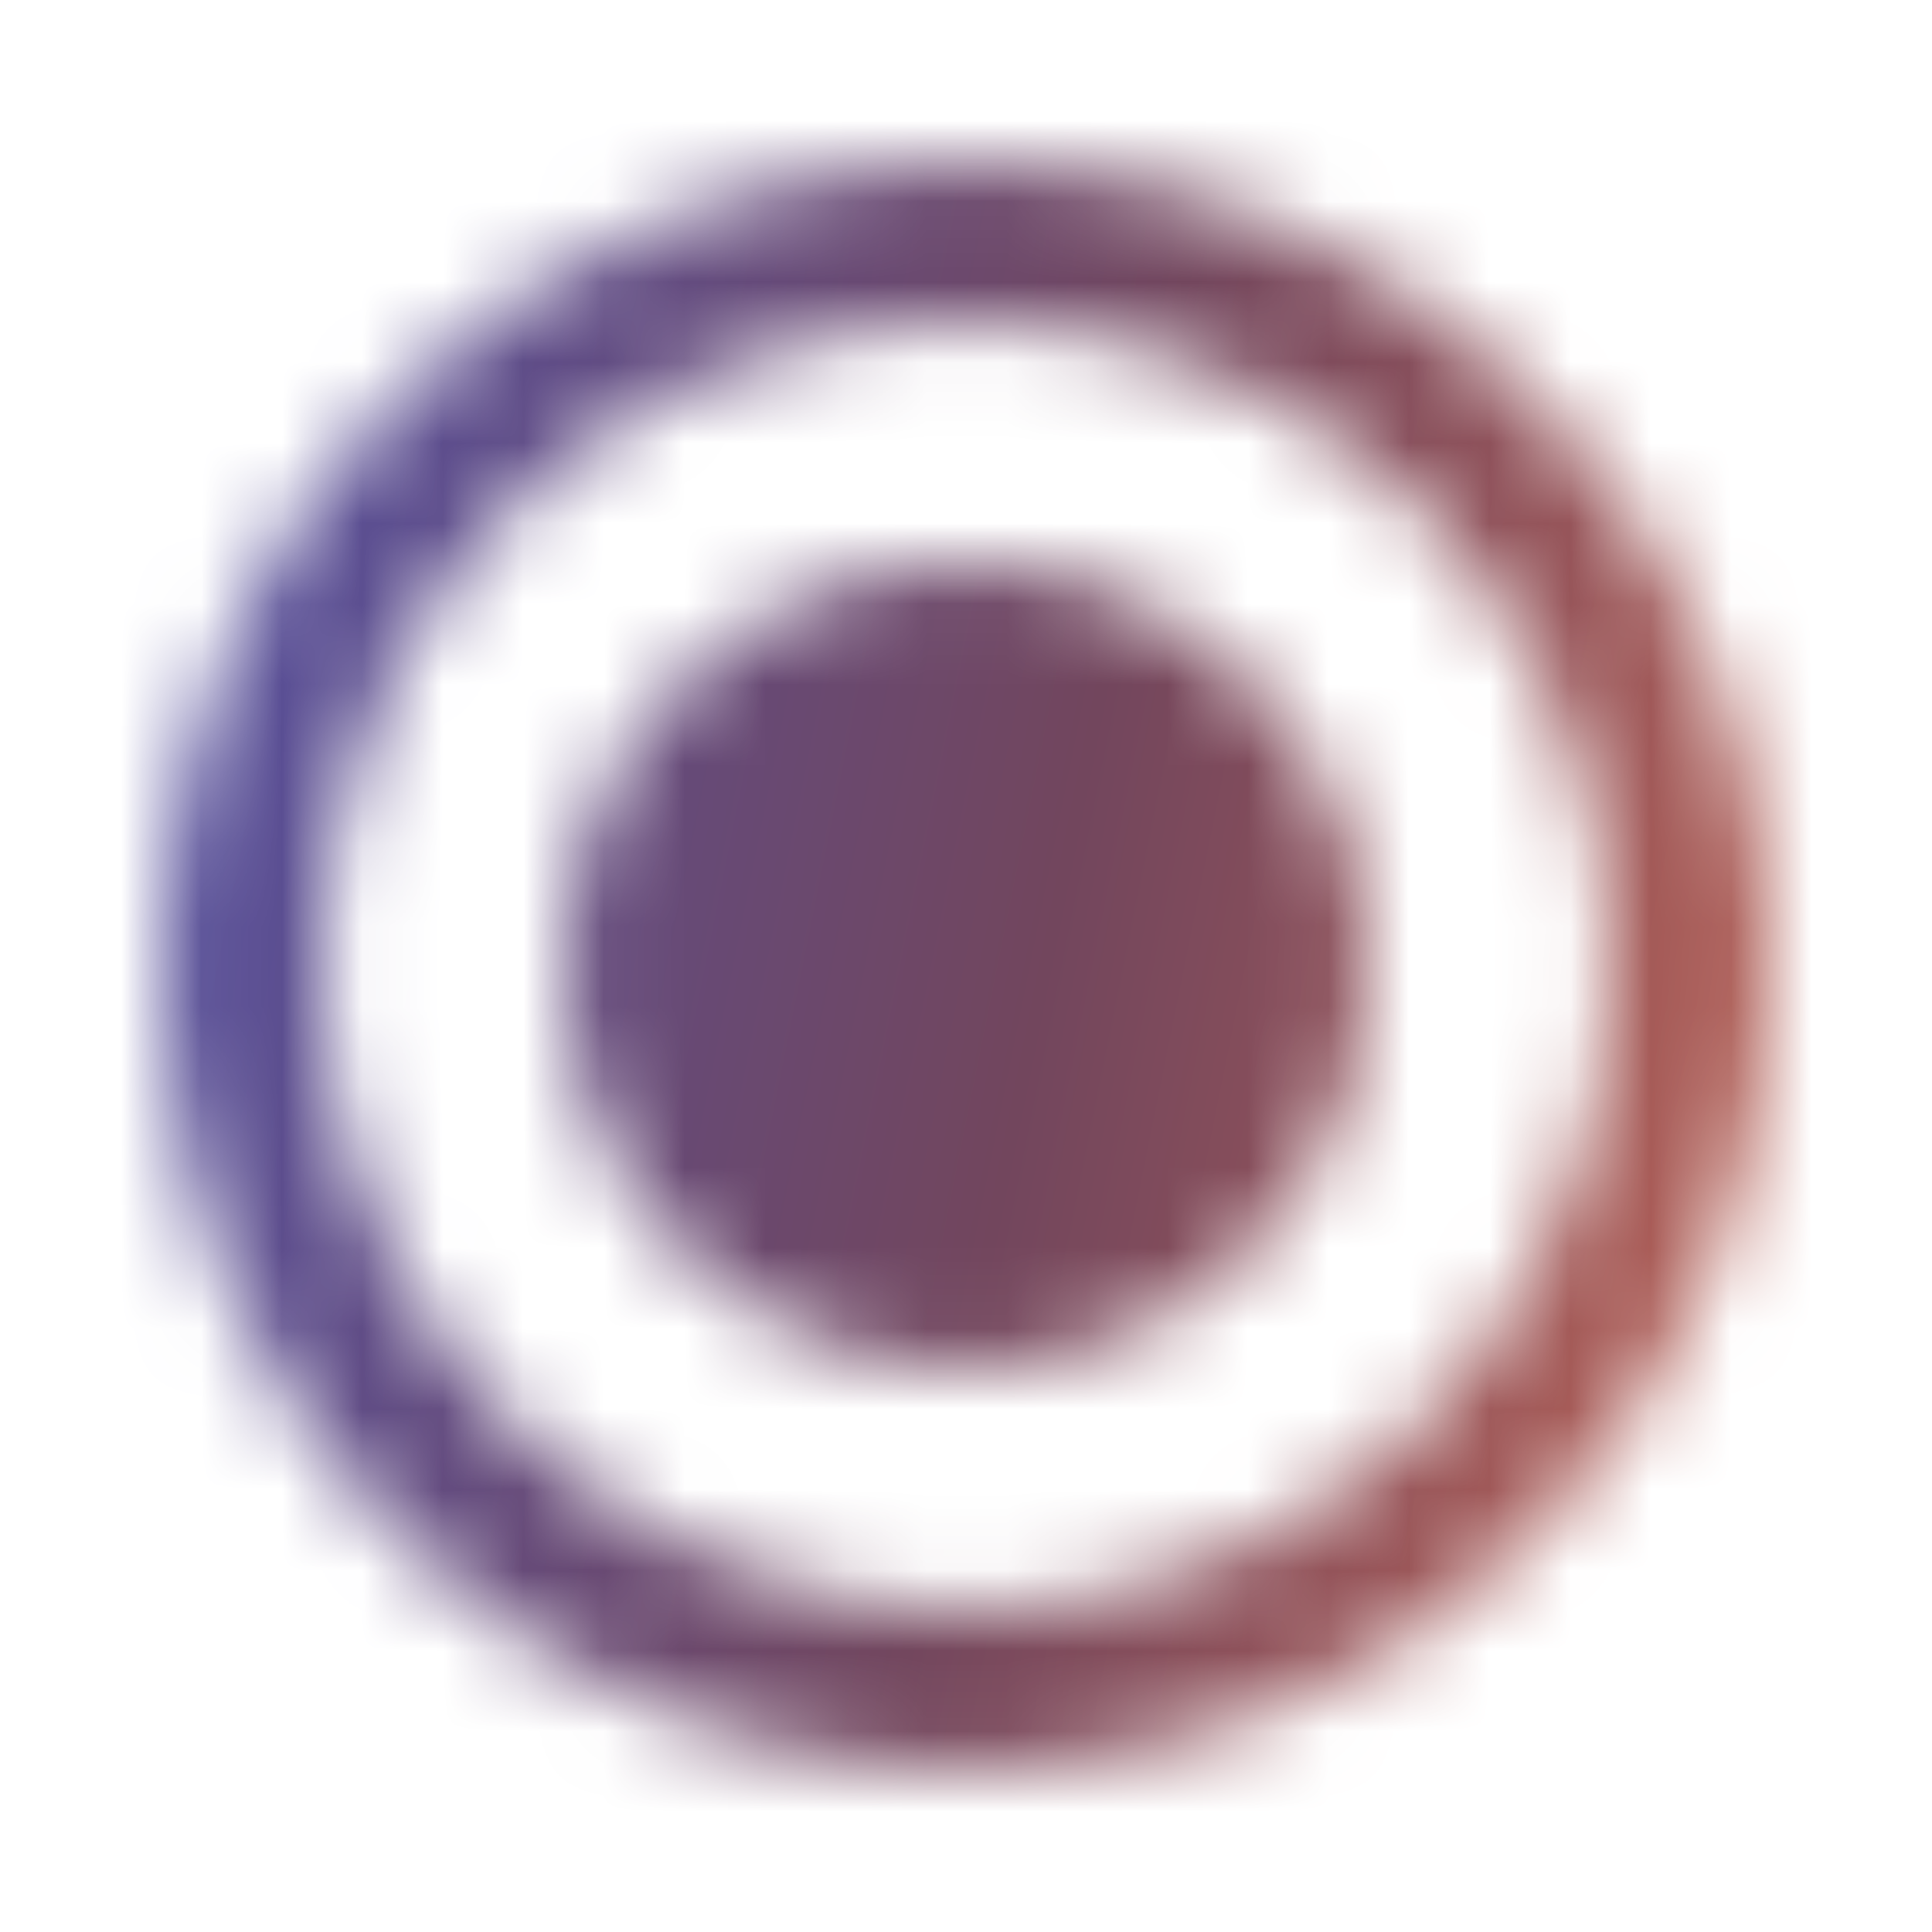 <svg width="24" height="24" viewBox="0 0 24 24" fill="none" xmlns="http://www.w3.org/2000/svg">
<mask id="mask0_1014_21913" style="mask-type:luminance" maskUnits="userSpaceOnUse" x="2" y="2" width="20" height="20">
<path fill-rule="evenodd" clip-rule="evenodd" d="M12 2C6.48 2 2 6.48 2 12C2 17.52 6.48 22 12 22C17.52 22 22 17.52 22 12C22 6.48 17.52 2 12 2ZM12 20C7.58 20 4 16.42 4 12C4 7.58 7.58 4 12 4C16.42 4 20 7.58 20 12C20 16.42 16.42 20 12 20ZM17 12C17 14.761 14.761 17 12 17C9.239 17 7 14.761 7 12C7 9.239 9.239 7 12 7C14.761 7 17 9.239 17 12Z" fill="white"/>
</mask>
<g mask="url(#mask0_1014_21913)">
<rect width="24" height="24" fill="url(#paint0_linear_1014_21913)"/>
</g>
<defs>
<linearGradient id="paint0_linear_1014_21913" x1="22.947" y1="53.236" x2="-21.359" y2="44.309" gradientUnits="userSpaceOnUse">
<stop stop-color="#EC764F"/>
<stop offset="0.396" stop-color="#72465D"/>
<stop offset="1" stop-color="#2E5DF3"/>
</linearGradient>
</defs>
</svg>
